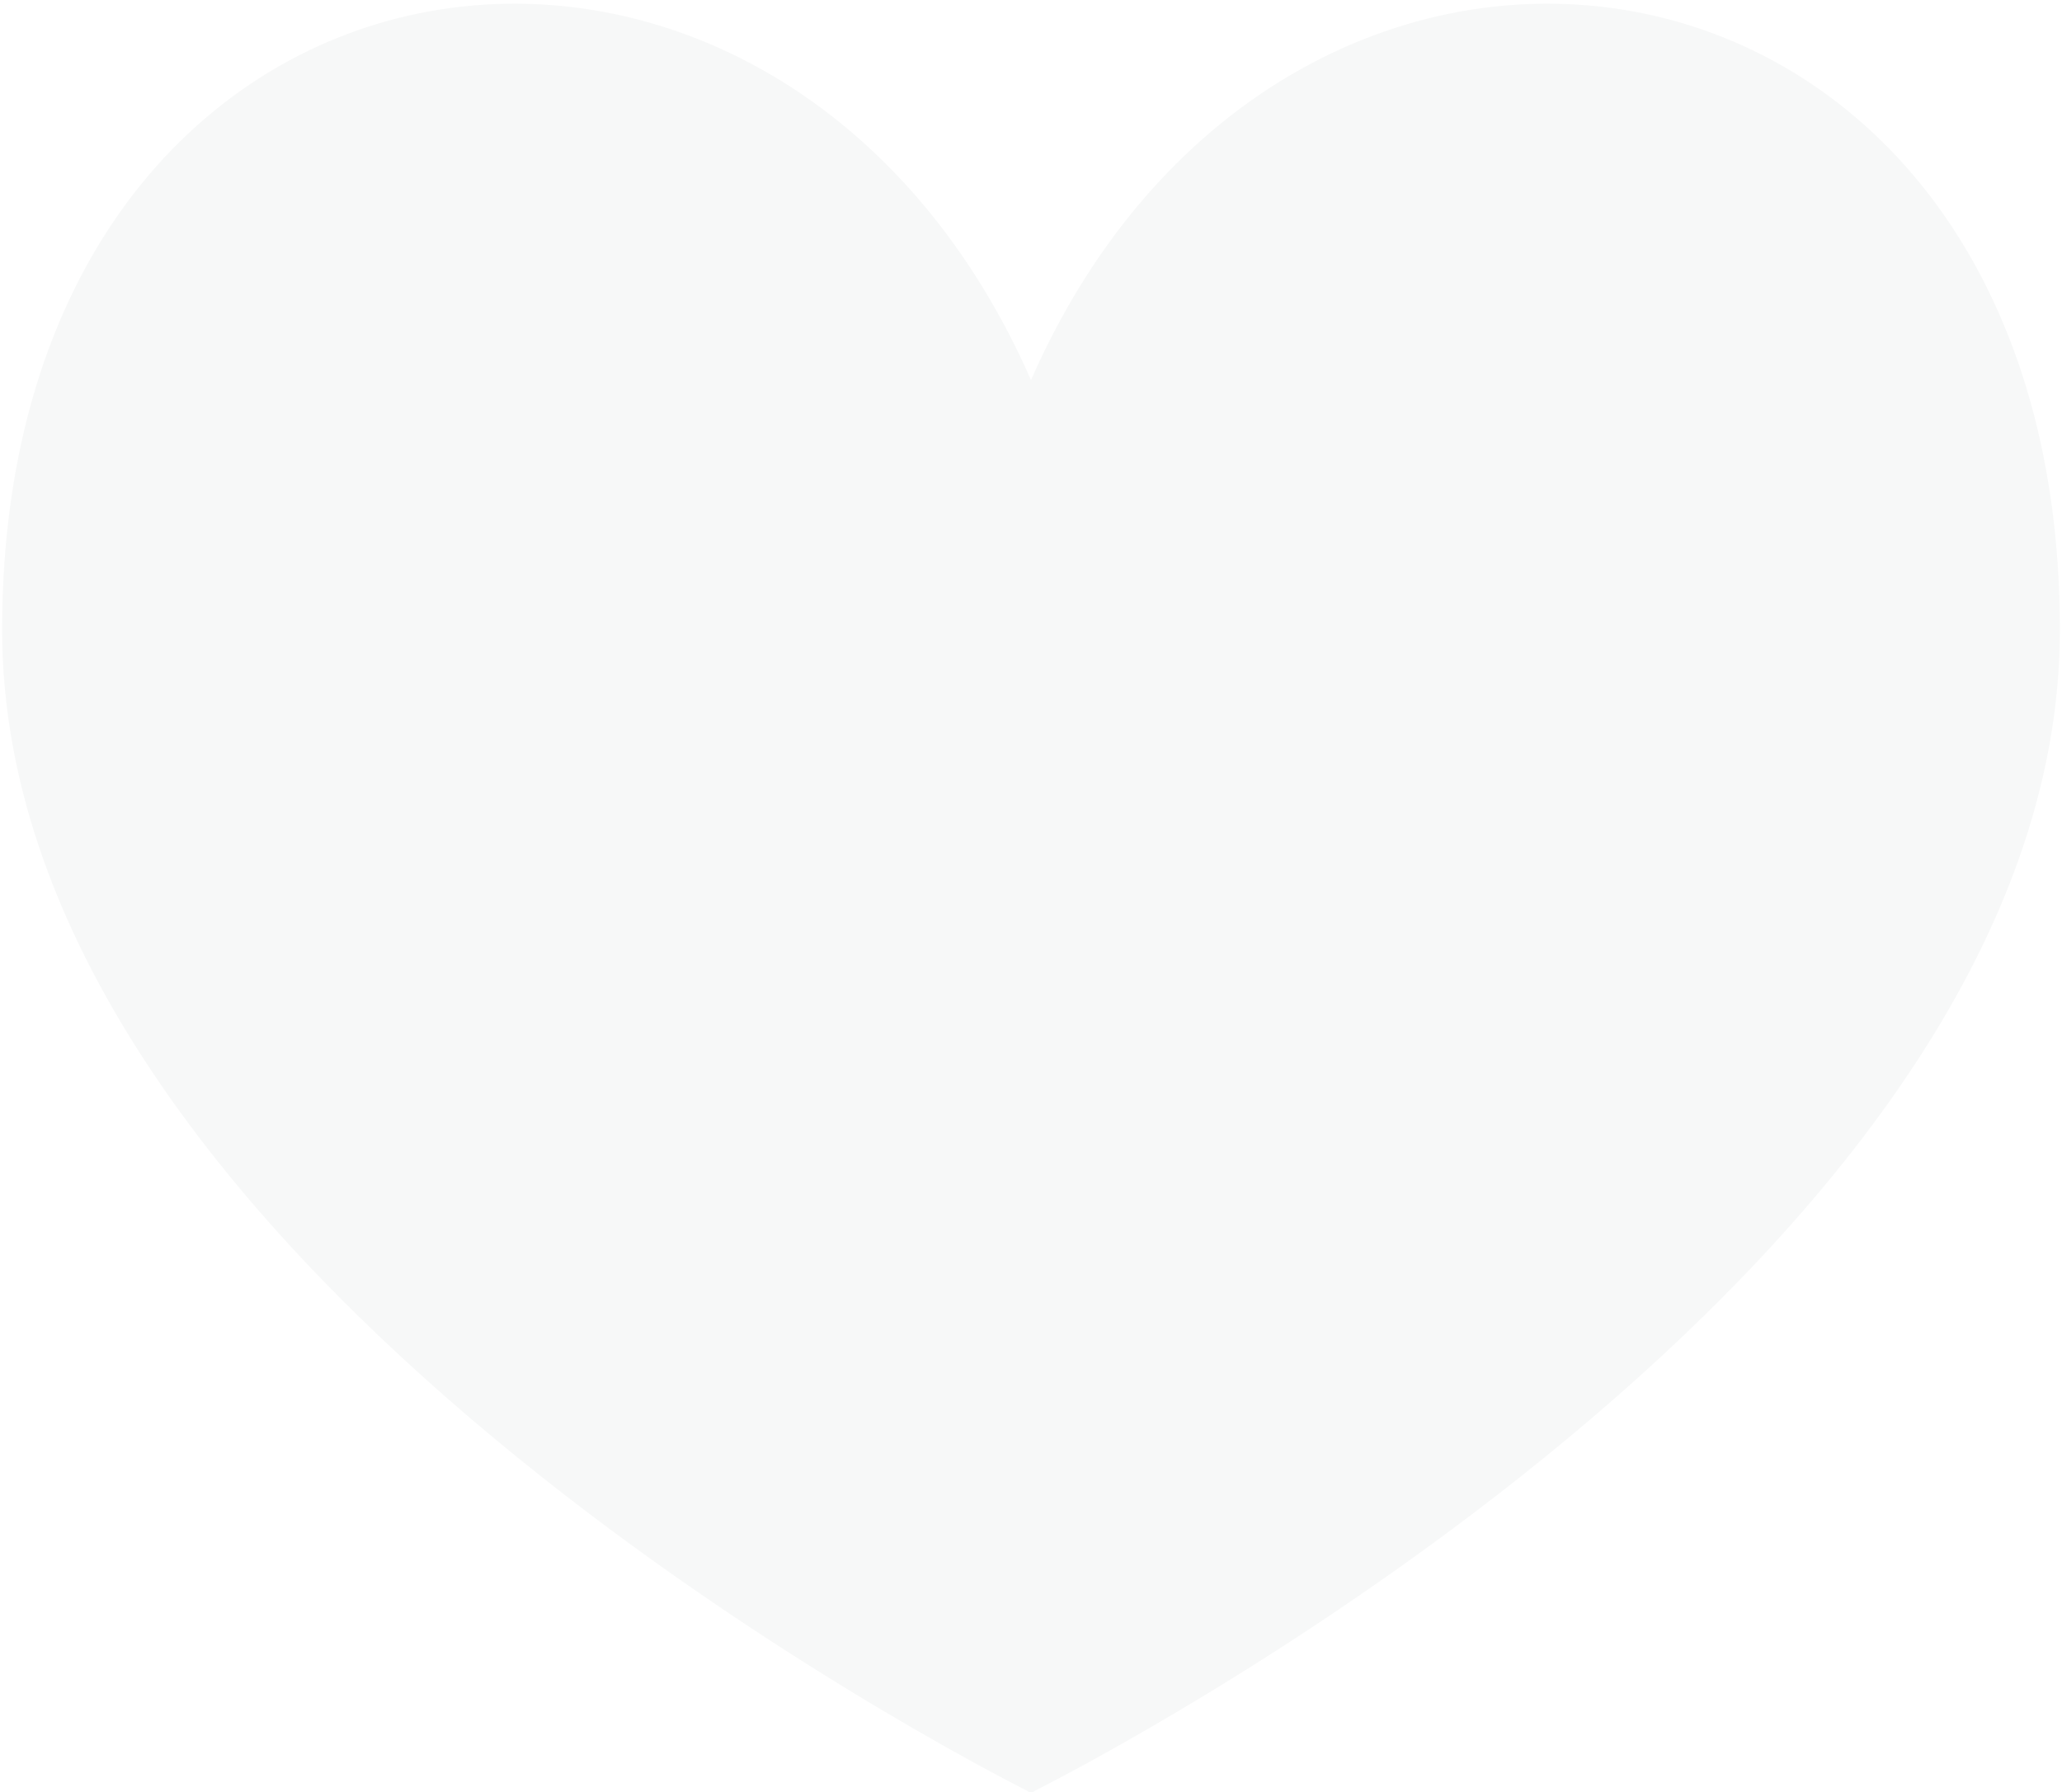 <svg xmlns="http://www.w3.org/2000/svg" xmlns:xlink="http://www.w3.org/1999/xlink" preserveAspectRatio="xMidYMid" width="14.562" height="12.66" viewBox="0 0 14.562 12.66">
  <defs>
    <style>
      .cls-1 {
        fill: #f7f8f8;
        filter: url(#color-overlay-1);
        fill-rule: evenodd;
      }
    </style>

    <filter id="color-overlay-1" filterUnits="userSpaceOnUse">
      <feFlood flood-color="#e2b49a"/>
      <feComposite operator="in" in2="SourceGraphic"/>
      <feBlend in2="SourceGraphic" result="solidFill"/>
    </filter>
  </defs>
  <path d="M7.300,12.653 L7.300,12.672 C7.300,12.672 7.284,12.664 7.281,12.663 C7.278,12.664 7.262,12.672 7.262,12.672 L7.262,12.653 C6.862,12.451 0.015,8.937 0.015,4.448 C0.015,-0.653 5.452,-1.475 7.281,2.684 C9.109,-1.475 14.547,-0.653 14.547,4.448 C14.547,8.937 7.700,12.451 7.300,12.653 Z" class="cls-1"/>
</svg>
